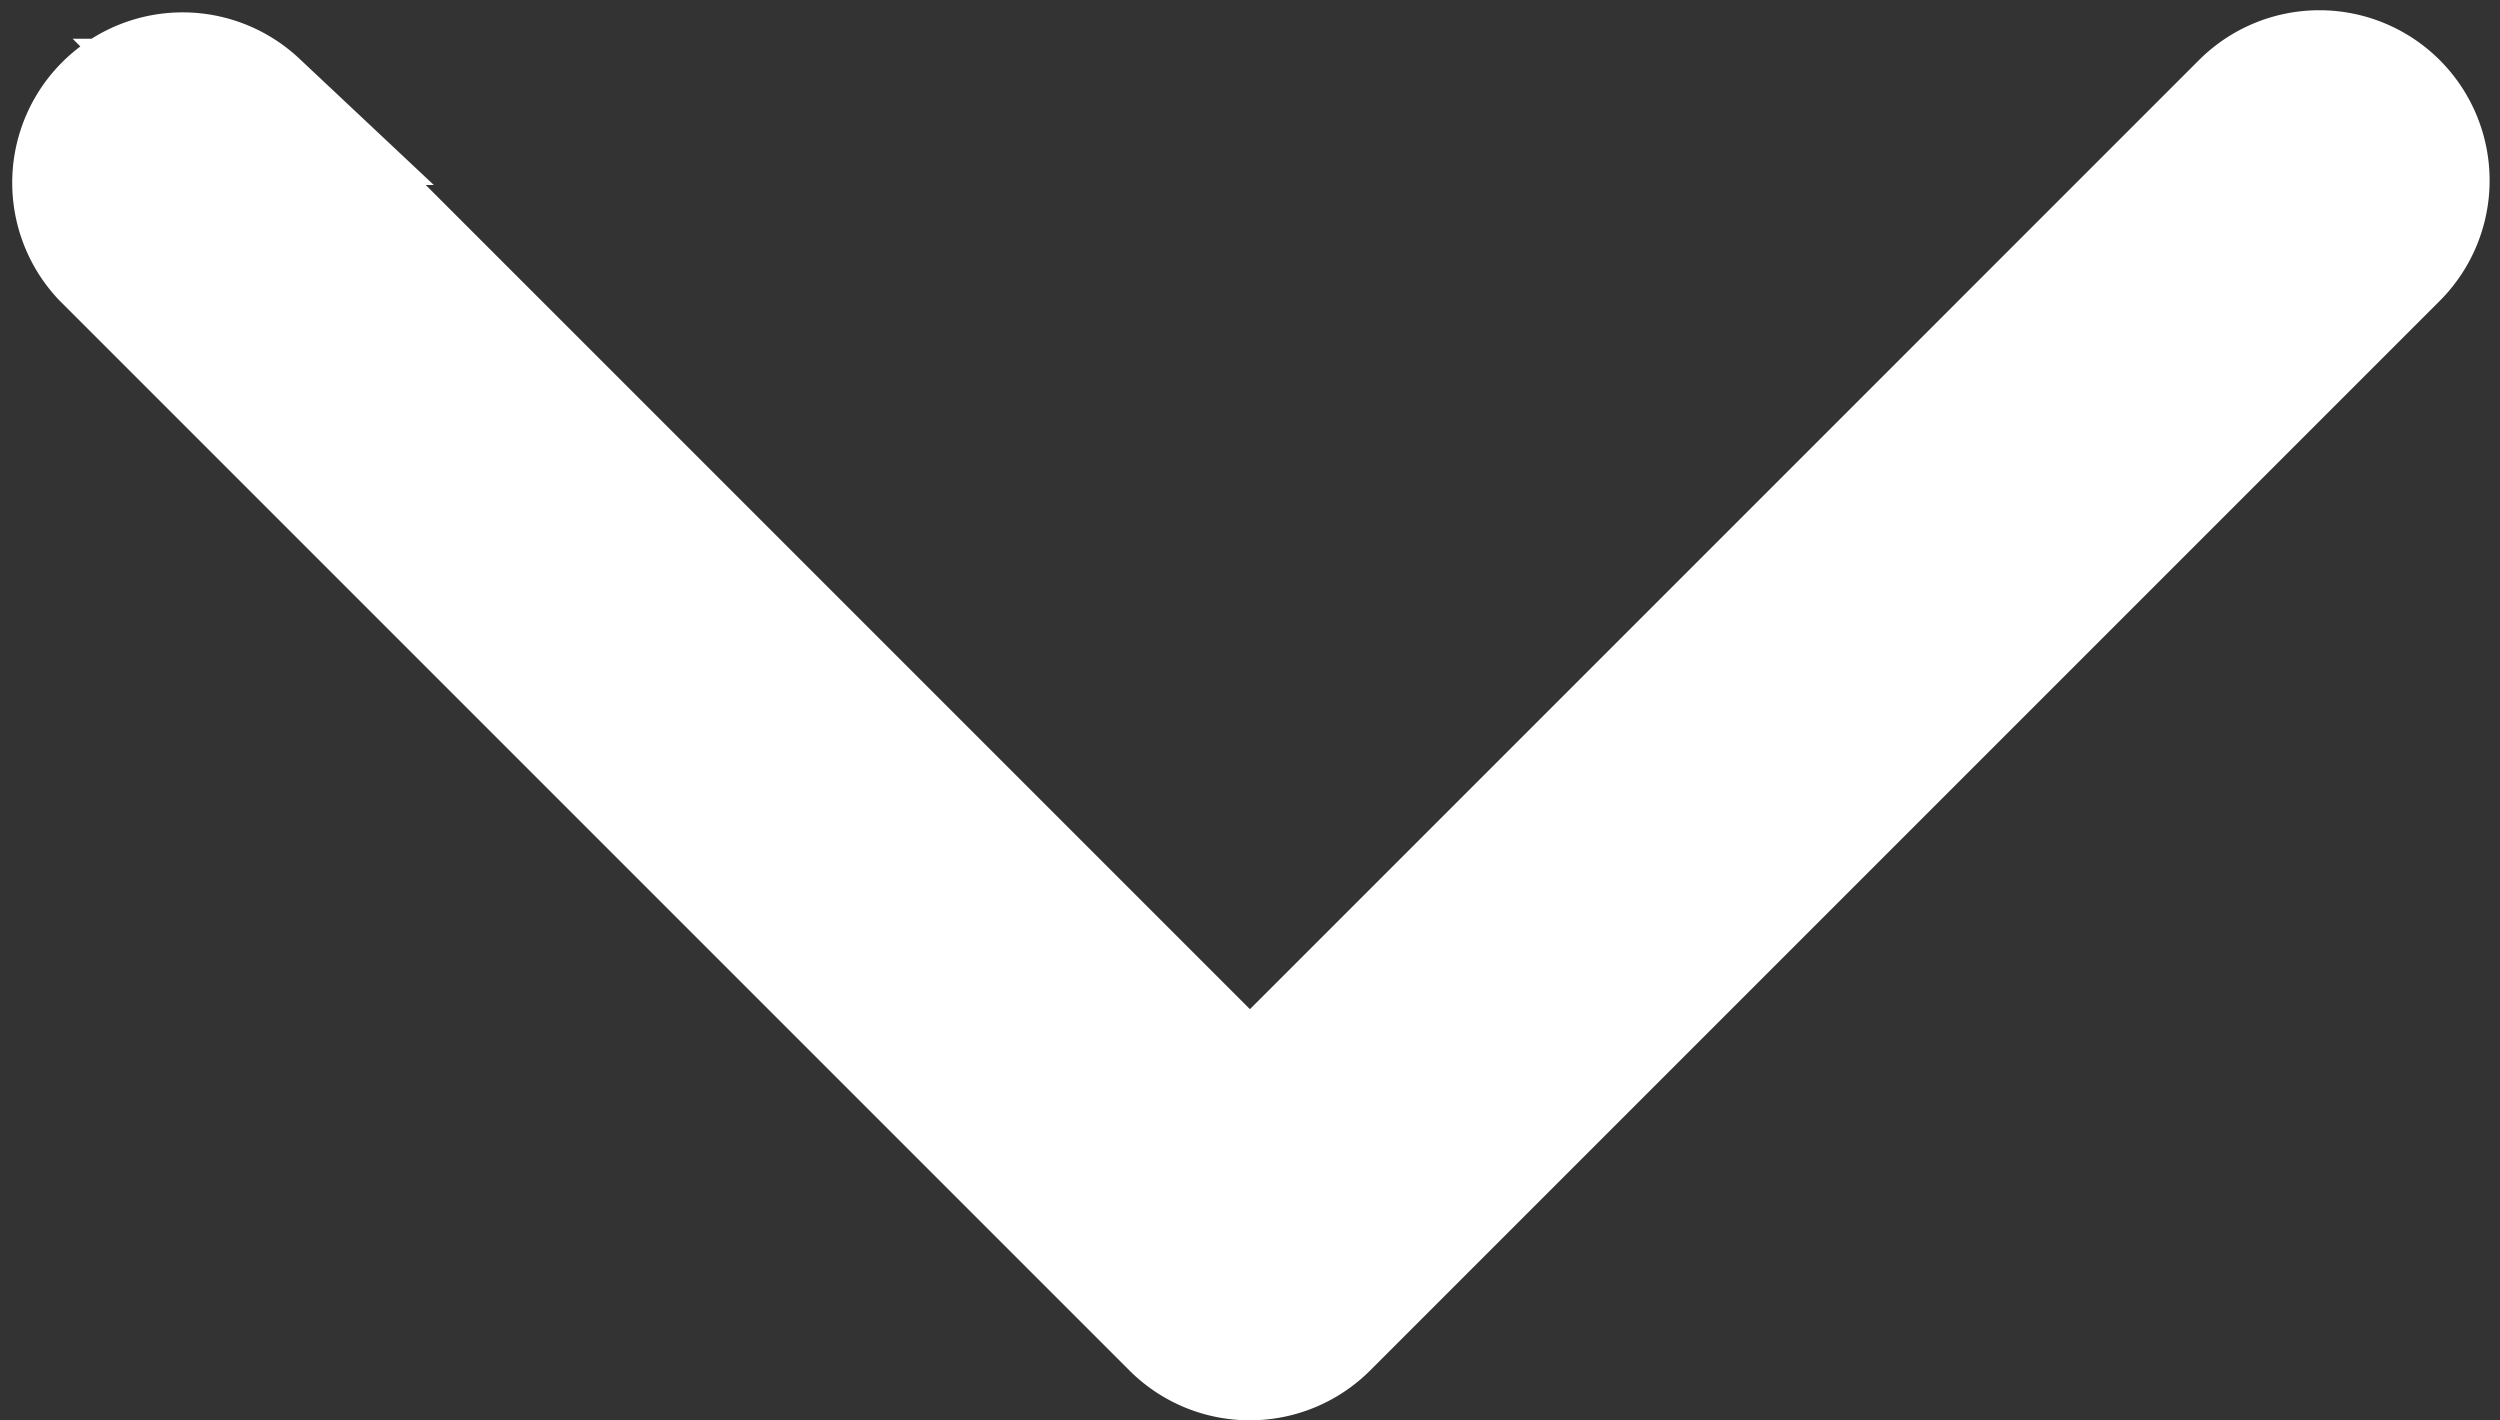<svg xmlns="http://www.w3.org/2000/svg" width="17.093" height="9.711" viewBox="0 0 17.093 9.711">
  <rect x="0" y="0" width="17.093" height="9.711" fill="#333333" stroke="none"/>
  <g id="export_down_arrow" transform="translate(0.57 -118.766)">
    <g id="Group_55261" data-name="Group 55261" transform="translate(0 119.336)">
      <path id="Path_63589" data-name="Path 63589" d="M15.758,117.531a.664.664,0,0,0-.94,0l-6.842,6.842-6.842-6.842a.665.665,0,0,0-.94.94l7.311,7.311a.664.664,0,0,0,.94,0l7.311-7.311A.664.664,0,0,0,15.758,117.531Z" transform="translate(0 -117.336)" fill="#fff" stroke="#fff" stroke-width="1"/>
    </g>
  </g>
</svg>
